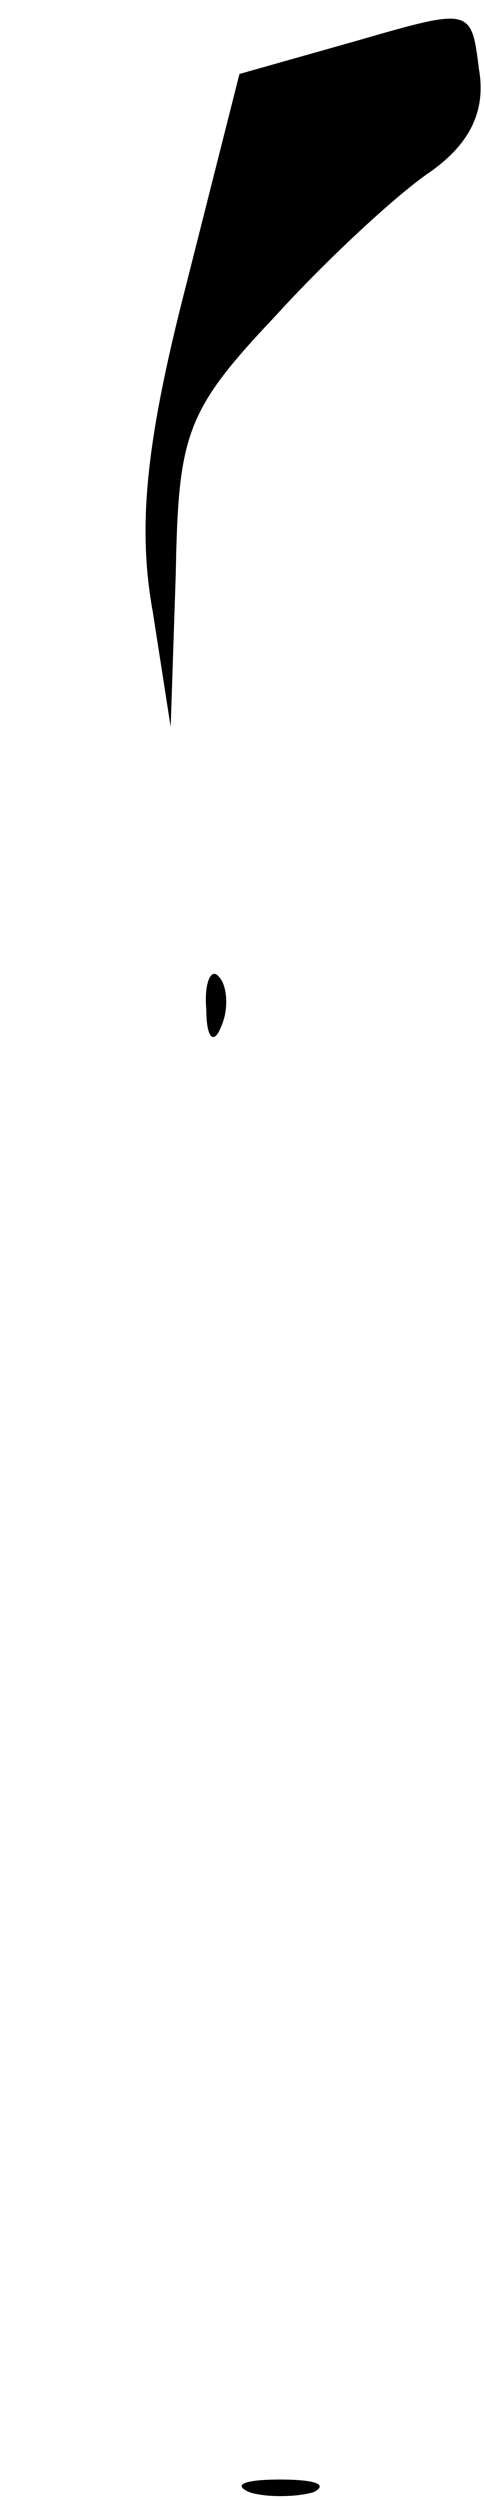 <?xml version="1.0" standalone="no"?>
<!DOCTYPE svg PUBLIC "-//W3C//DTD SVG 20010904//EN"
 "http://www.w3.org/TR/2001/REC-SVG-20010904/DTD/svg10.dtd">
<svg version="1.0" xmlns="http://www.w3.org/2000/svg"
 width="19pt" height="98pt" viewBox="0 0 19 98"
 preserveAspectRatio="xMidYMid meet">
<g transform="translate(0,98) scale(0.1,-0.1)"
fill="#000000" stroke="none">
<path fill="#000000" stroke="none" d="M140 964 l-46 -13 -21 -83 c-16 -62
-19 -95 -13 -128 l7 -45 2 60 c1 55 4 64 39 101 20 22 47 47 60 56 16 11 23
24 20 41 -3 24 -3 24 -48 11z"/>
<path fill="#000000" stroke="none" d="M81 584 c0 -11 3 -14 6 -6 3 7 2 16 -1
19 -3 4 -6 -2 -5 -13z"/>
<path fill="#000000" stroke="none" d="M98 3 c6 -2 18 -2 25 0 6 3 1 5 -13 5
-14 0 -19 -2 -12 -5z"/>
</g>
</svg>
